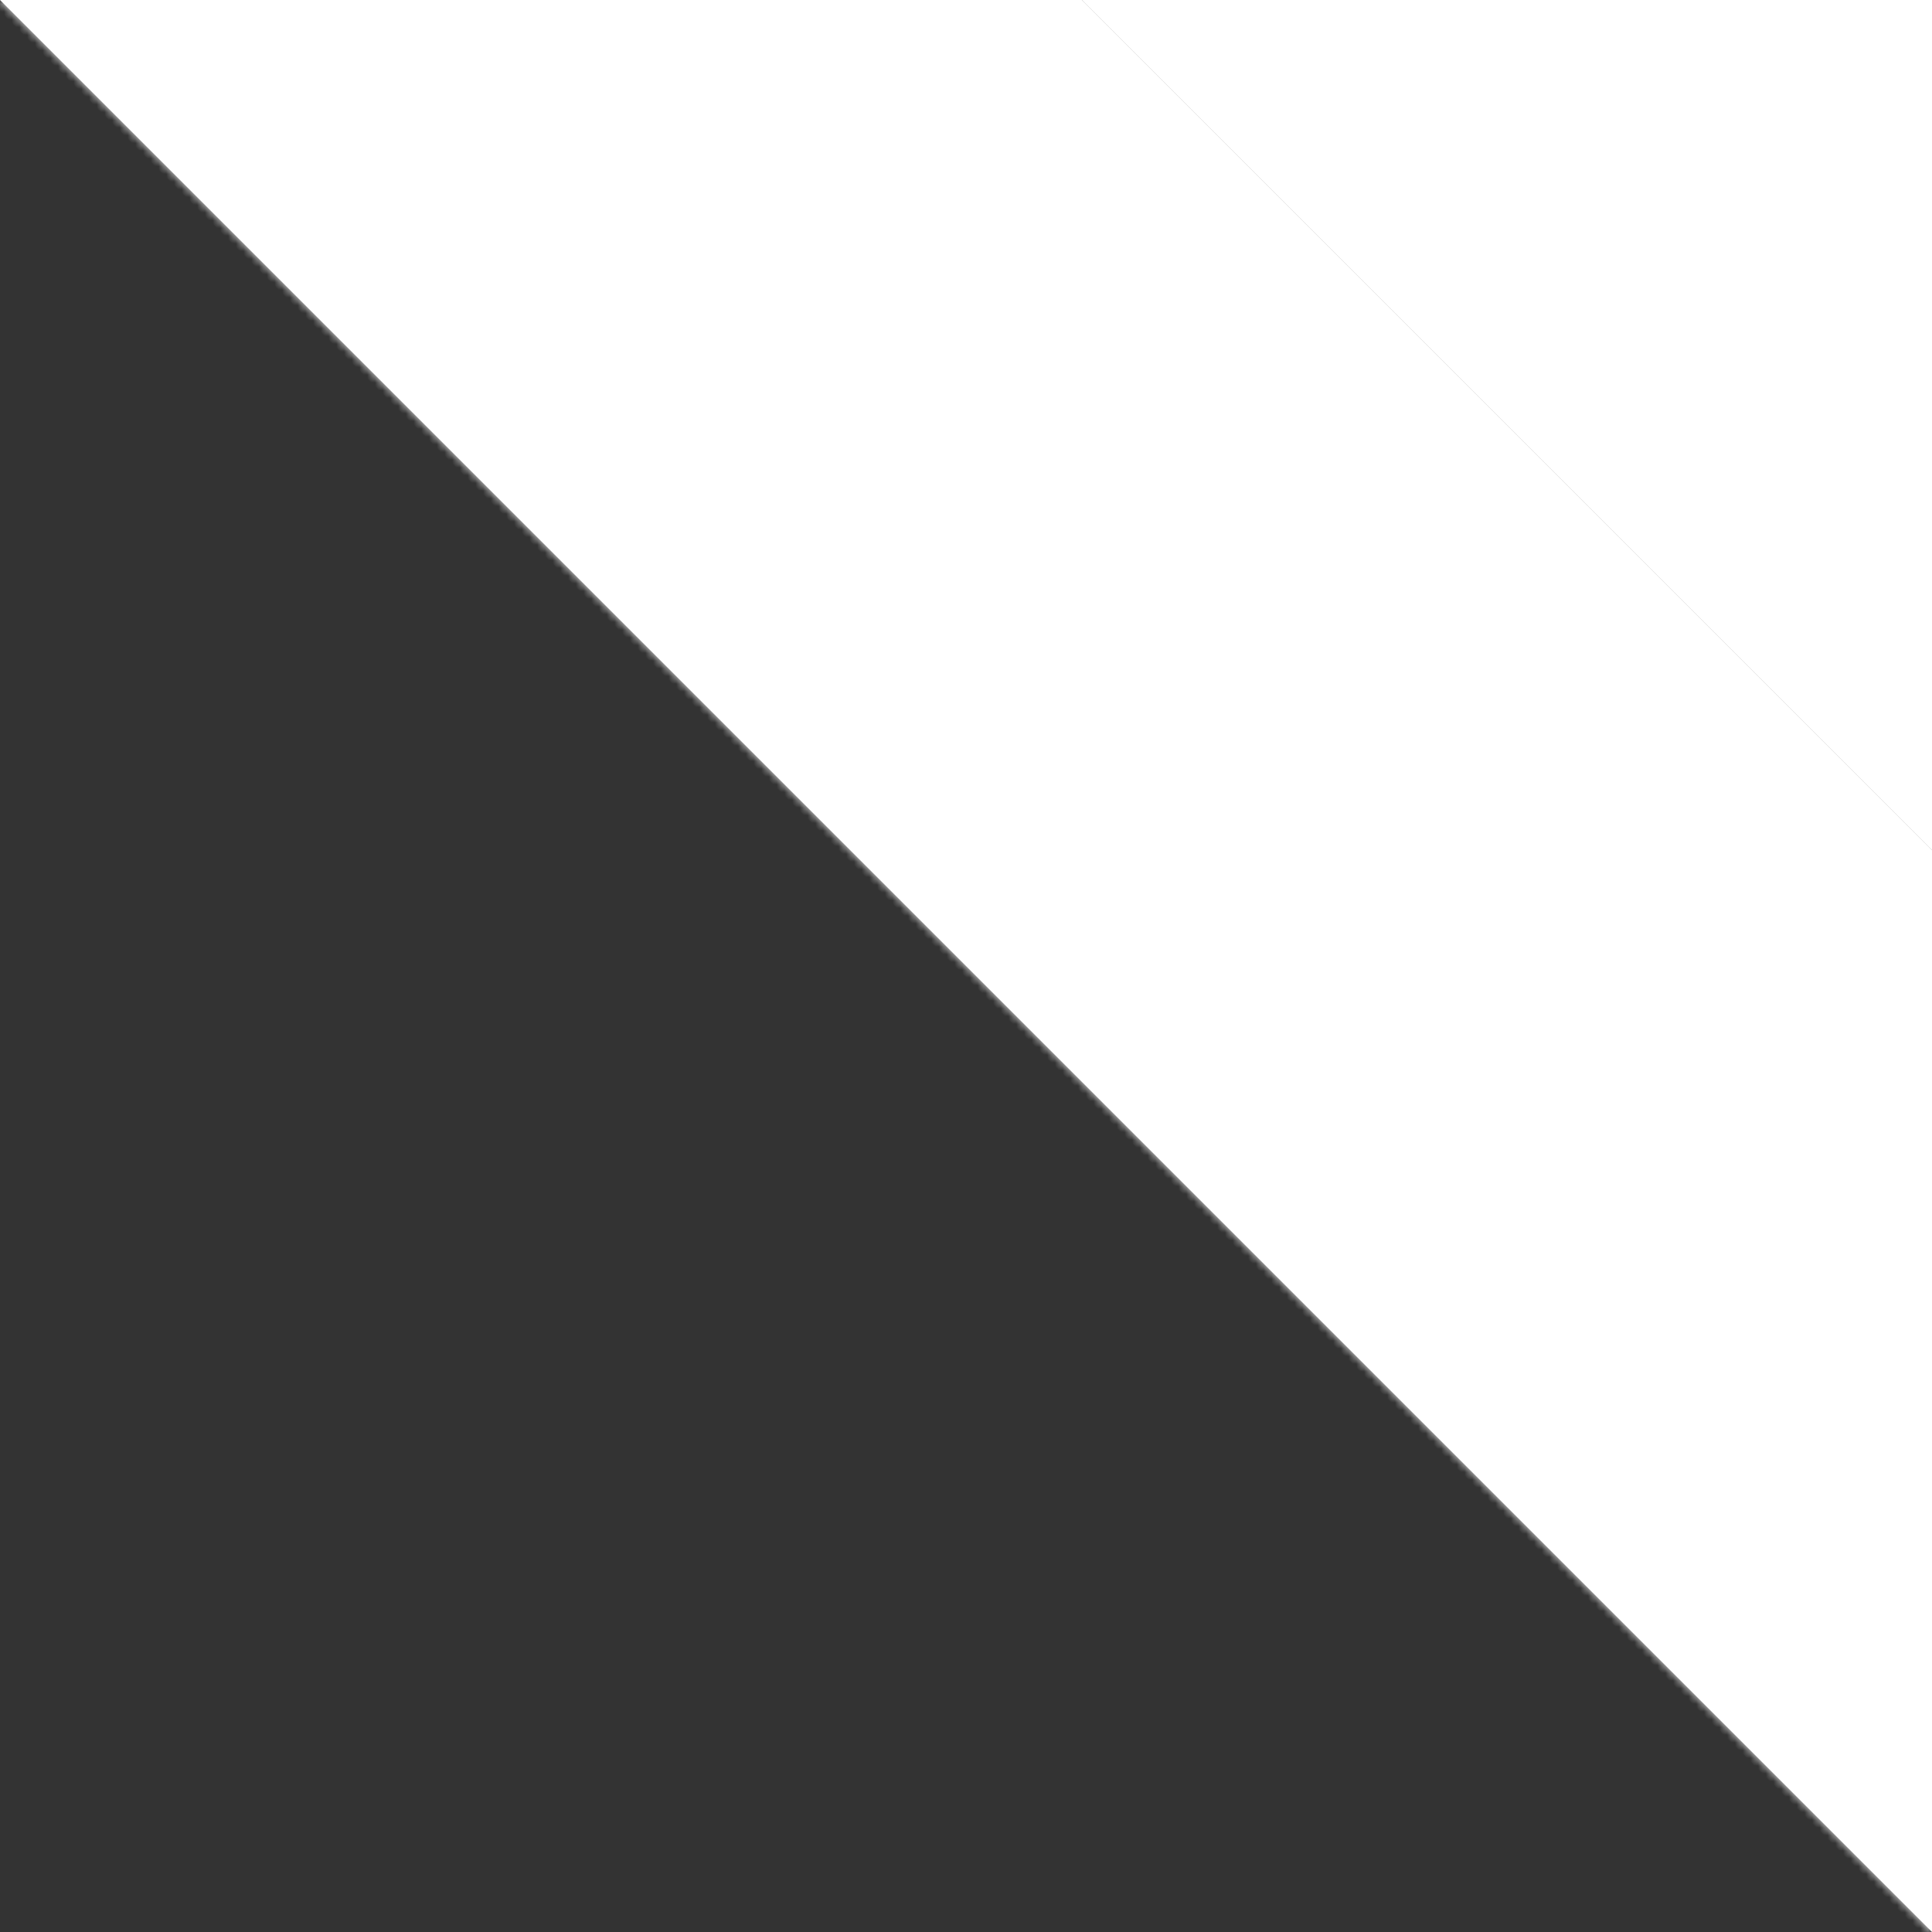 <svg width="160" height="160" viewBox="0 0 250 250" fill="none" xmlns="http://www.w3.org/2000/svg">
<rect x="0" y="0" width="250" height="250" fill="#333333" stroke="none"/>
<path d="M140 -2.88495e-05L250 110L250 0L140 -2.88495e-05Z" fill="url(#paint0_linear_384_18877)"/>
<mask id="path-2-inside-1_384_18877" fill="white">
<path fill-rule="evenodd" clip-rule="evenodd" d="M250 250L6.55671e-05 -6.55671e-05L140 -2.88495e-05L250 110L250 250Z"/>
</mask>
<path fill-rule="evenodd" clip-rule="evenodd" d="M250 250L6.55671e-05 -6.55671e-05L140 -2.88495e-05L250 110L250 250Z" fill="url(#paint1_linear_384_18877)"/>
<path d="M6.55671e-05 -6.55671e-05L6.58294e-05 -1L-2.414 -1L-0.707 0.707L6.55671e-05 -6.55671e-05ZM250 250L249.293 250.707L251 252.414L251 250L250 250ZM140 -2.88495e-05L140.707 -0.707L140.414 -1L140 -1L140 -2.88495e-05ZM250 110L251 110L251 109.586L250.707 109.293L250 110ZM-0.707 0.707L249.293 250.707L250.707 249.293L0.707 -0.707L-0.707 0.707ZM140 -1L6.58294e-05 -1L6.53048e-05 1L140 1L140 -1ZM139.293 0.707L249.293 110.707L250.707 109.293L140.707 -0.707L139.293 0.707ZM251 250L251 110L249 110L249 250L251 250Z" fill="url(#paint2_linear_384_18877)" mask="url(#path-2-inside-1_384_18877)"/>
<defs>
<linearGradient id="paint0_linear_384_18877" x1="250" y1="3.27826e-06" x2="195" y2="55" gradientUnits="userSpaceOnUse">
<stop stop-color="white" />
<stop offset="1" stop-color="white" />
</linearGradient>
<linearGradient id="paint1_linear_384_18877" x1="125" y1="125" x2="195" y2="55" gradientUnits="userSpaceOnUse">
<stop stop-color="white" />
<stop offset="1" stop-color="white" />
</linearGradient>
<linearGradient id="paint2_linear_384_18877" x1="194.5" y1="55.5" x2="125" y2="125" gradientUnits="userSpaceOnUse">
<stop stop-color="white"/>
<stop offset="1" stop-color="white" />
</linearGradient>
</defs>
</svg>
